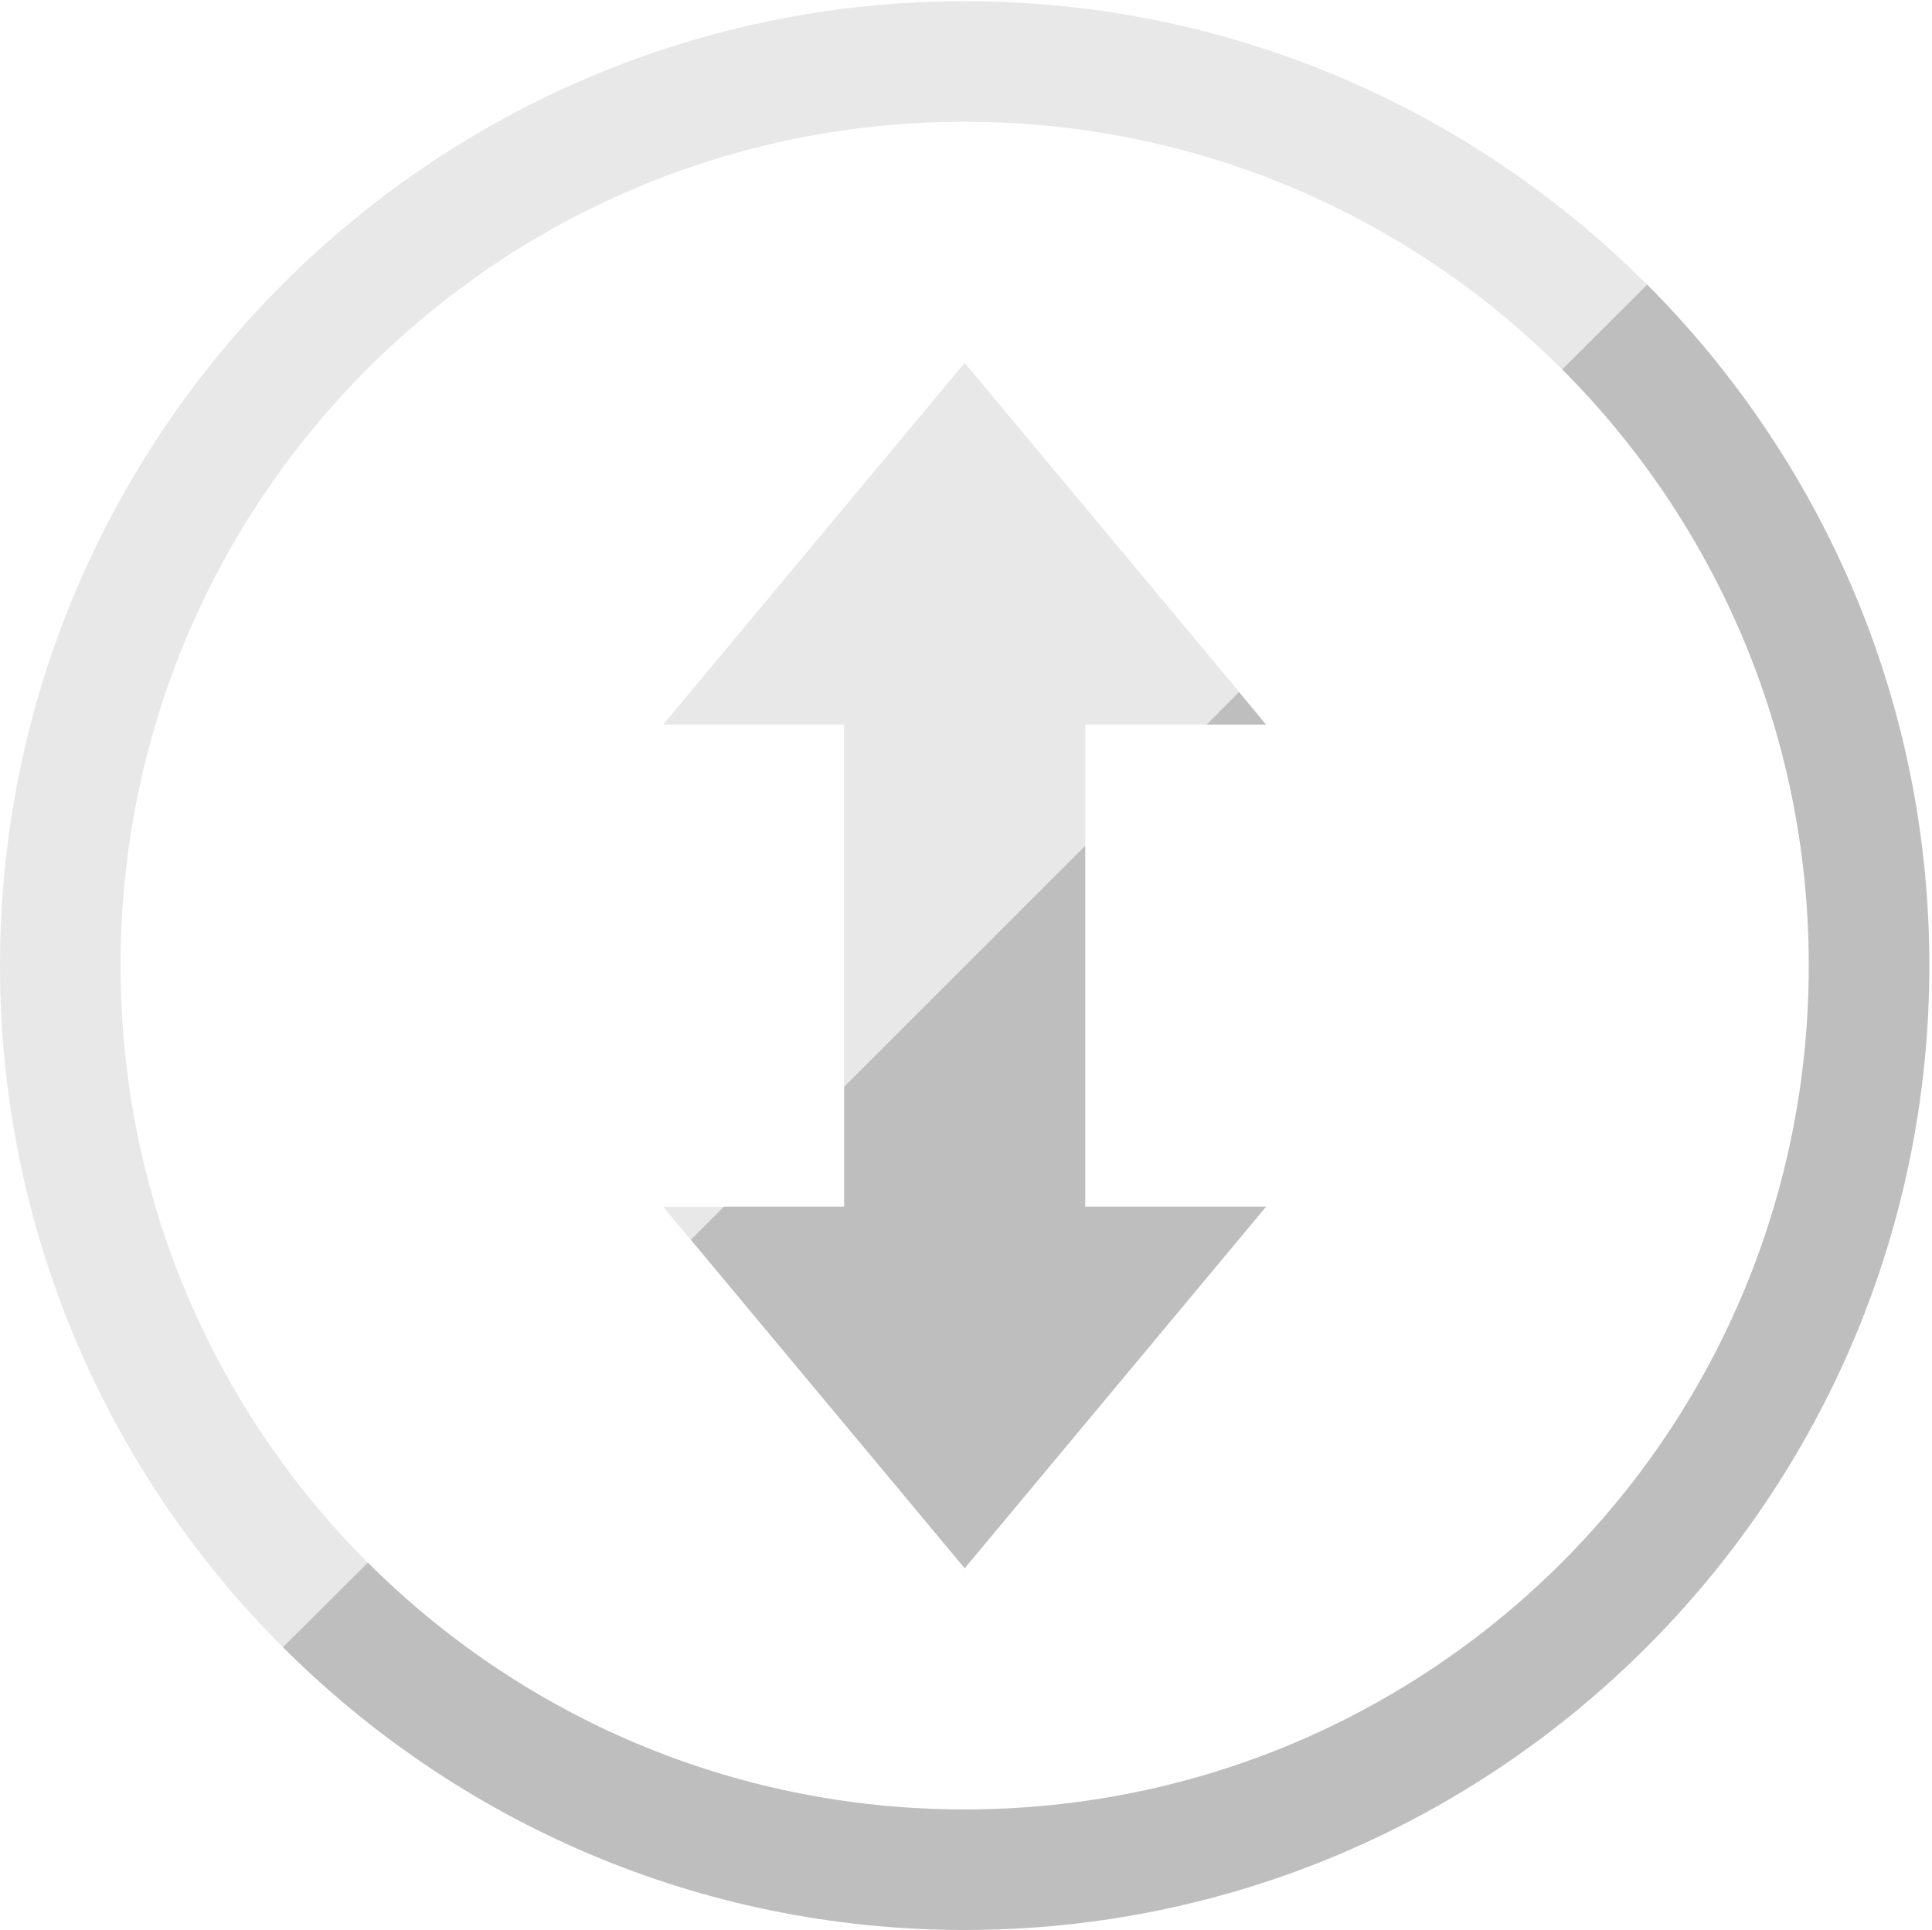 <svg height="16.009" viewBox="0 0 16.022 16.009" width="16.022" xmlns="http://www.w3.org/2000/svg"><g fill="#bebebe" stroke-dashoffset="2078.74" stroke-linecap="round" stroke-linejoin="round" stroke-miterlimit="0"><path d="m8 .01c-4.412 0-8 3.588-8 8 0 2.206.897 4.206 2.346 5.654l.705-.701c-1.267-1.266-2.051-3.016-2.051-4.953 0-3.872 3.128-7 7-7 1.938 0 3.689.786 4.955 2.055l.705-.703c-1.449-1.452-3.451-2.352-5.66-2.352zm0 3-2.5 3h1.5v3.006l2-2v-1.006h1.008l.268-.27zm-2.5 7.0.229.275.275-.275z" opacity=".35"/><path d="m13.66 2.361-.705.703c1.263 1.266 2.045 3.012 2.045 4.945 0 3.872-3.128 7-7 7-1.935 0-3.683-.782-4.949-2.047l-.705.701c1.448 1.448 3.448 2.346 5.654 2.346 4.412 0 8-3.588 8-8 0-2.203-.895-4.2-2.34-5.648zm-3.385 3.379-.268.27h.492zm-1.275 1.275-2 2v.994h-.996l-.275.275 2.271 2.725 2.5-3h-1.5z"/></g></svg>